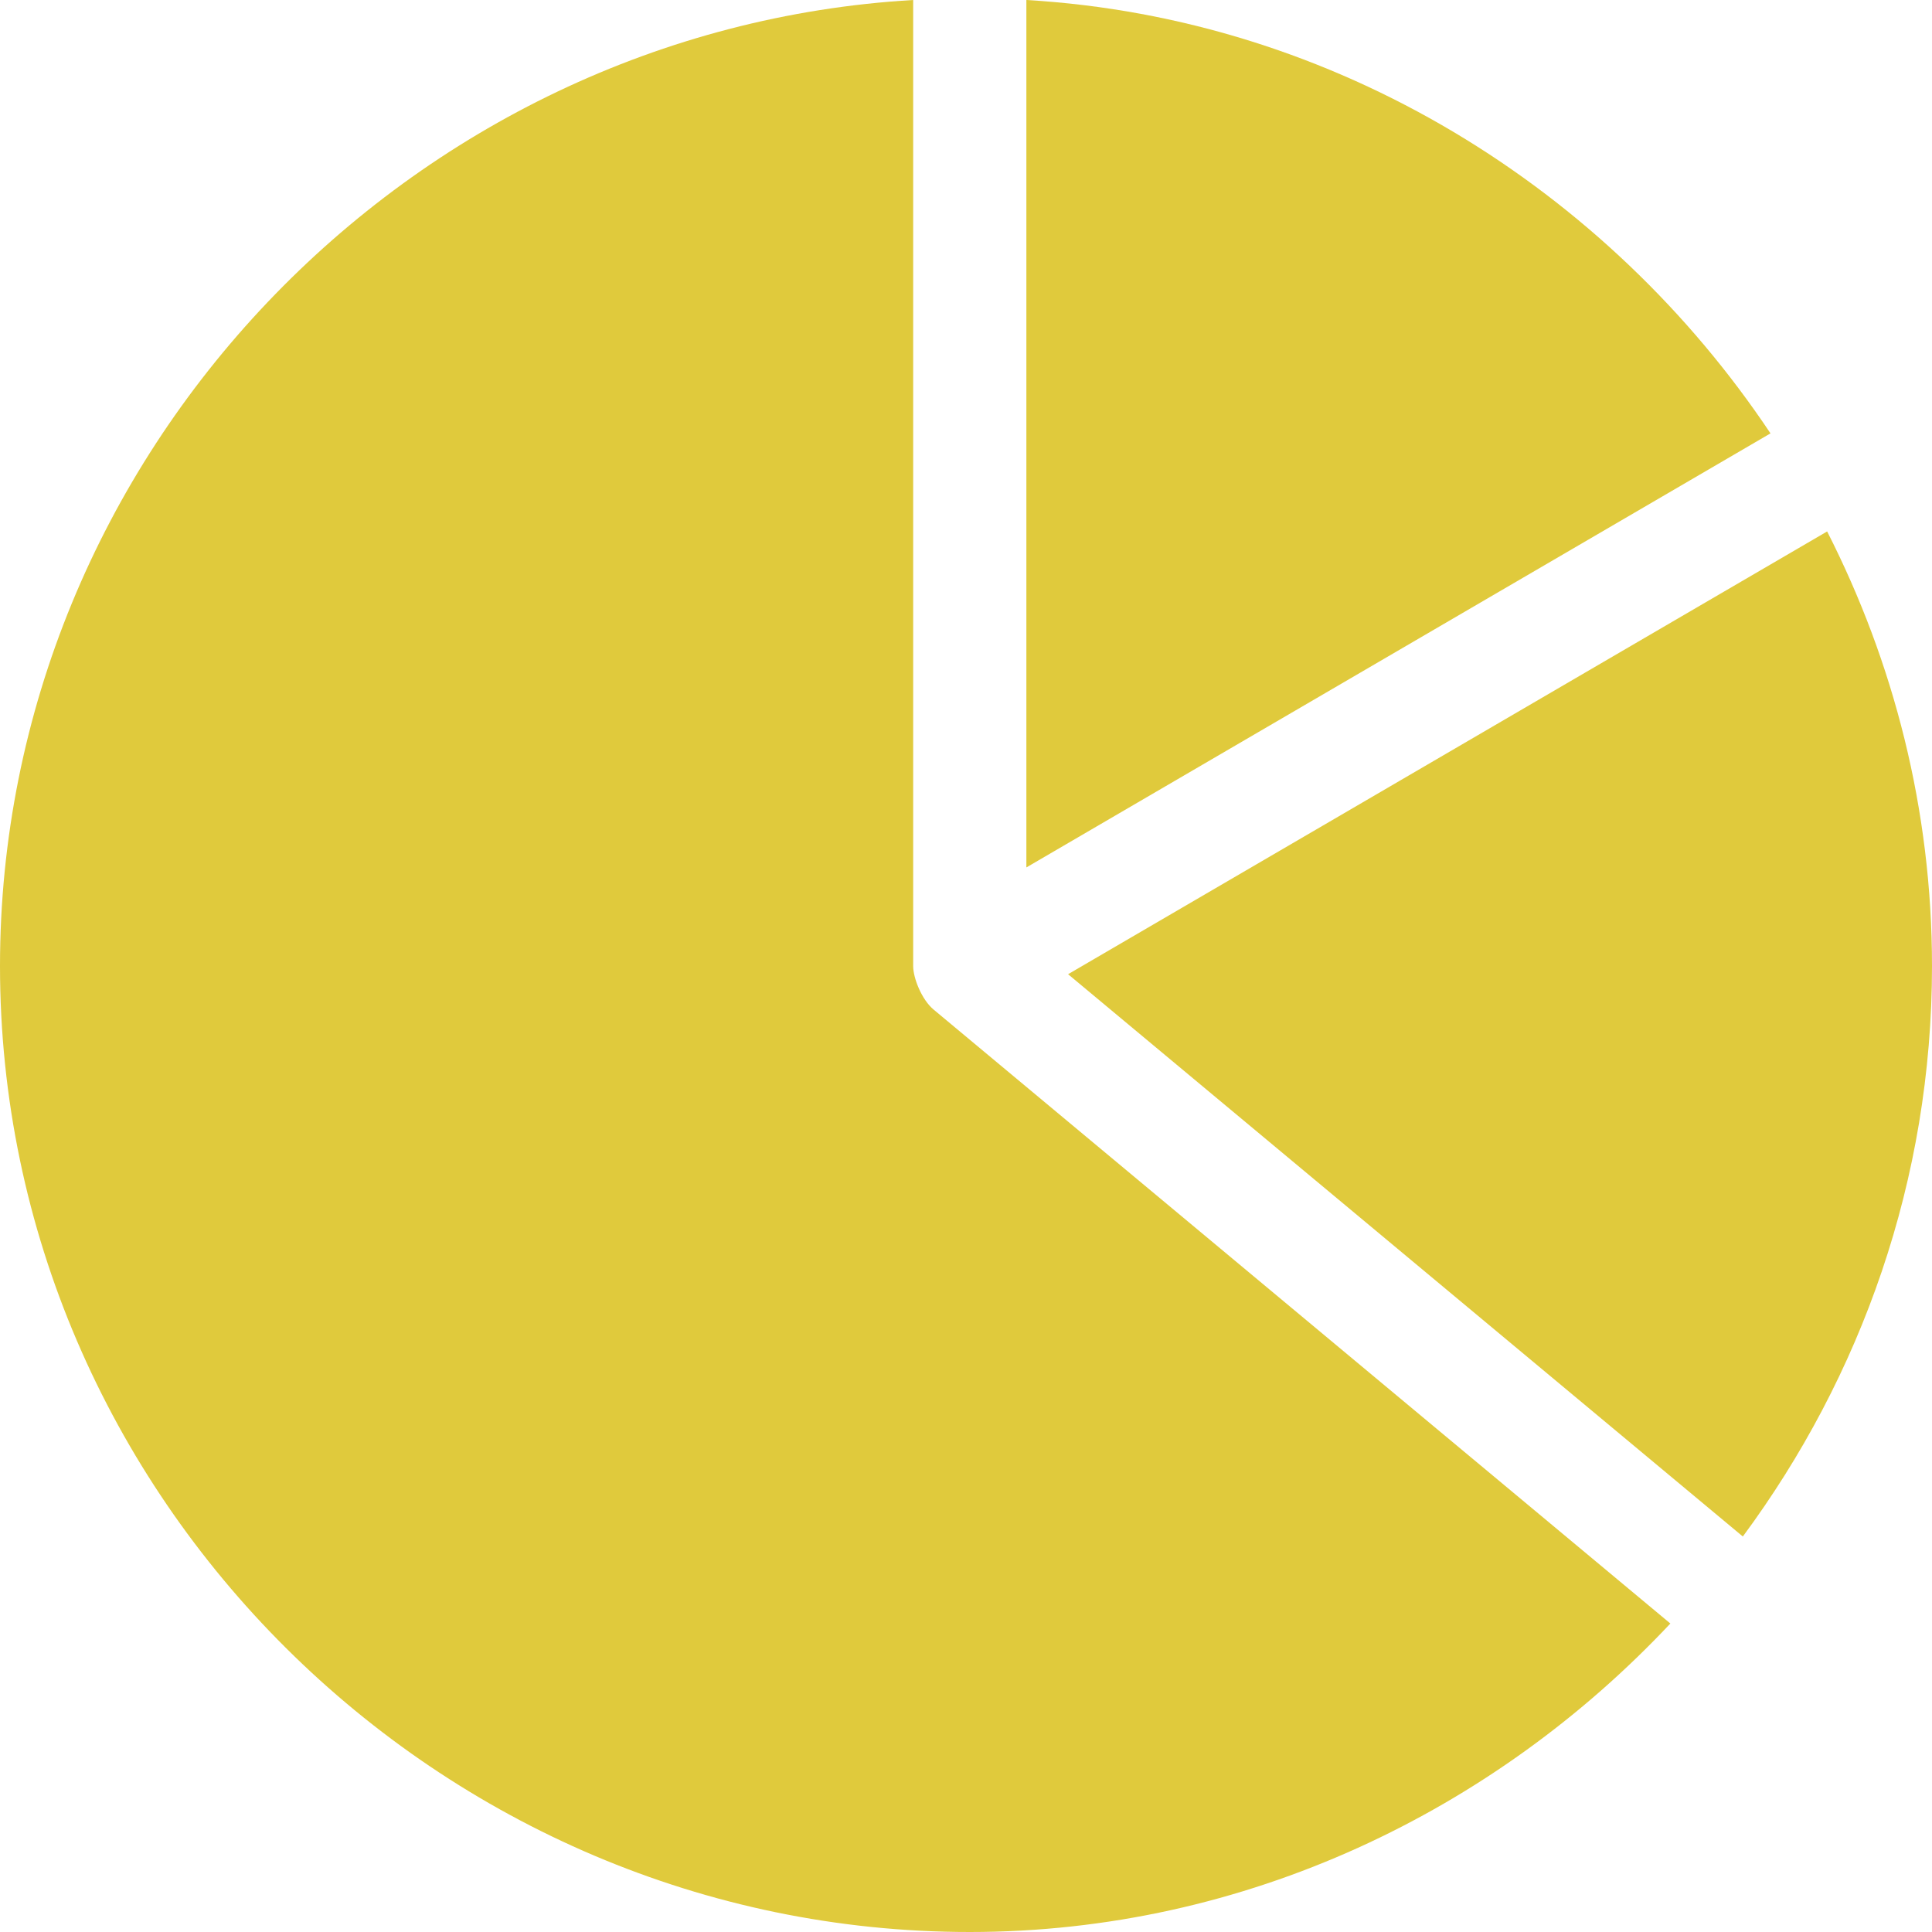 <?xml version="1.0" encoding="iso-8859-1"?>
<!-- Generator: Adobe Illustrator 19.0.0, SVG Export Plug-In . SVG Version: 6.00 Build 0)  -->
<svg version="1.1" id="Capa_1" xmlns="http://www.w3.org/2000/svg" xmlns:xlink="http://www.w3.org/1999/xlink" x="0px" y="0px"
	 viewBox="0 0 512 512" style="enable-background:new 0 0 512 512;" xml:space="preserve">
<g>
	<g>
		<path style="fill: #E0CA3C;"  d="M484.212,140.838L283.05,258.177l178.821,149.011C493.219,364.825,512,312.629,512,256
			C512,214.539,501.843,175.479,484.212,140.838z"/>
	</g>
</g>
<g>
	<g>
		<path style="fill: #E0CA3C;"  d="M272,0v229.878l197.197-115.029C426.061,50.213,354.183,4.818,272,0z"/>
	</g>
</g>
<g>
	<g>
		<path style="fill: #E0CA3C;"  d="M247.391,267.528C244.294,264.934,242,259.25,242,256V0C108.384,7.831,0,120.453,0,256c0,140.61,116.39,256,257,256
			c73.204,0,139.114-32.183,185.663-81.75L247.391,267.528z"/>
	</g>
</g>
<g>
</g>
<g>
</g>
<g>
</g>
<g>
</g>
<g>
</g>
<g>
</g>
<g>
</g>
<g>
</g>
<g>
</g>
<g>
</g>
<g>
</g>
<g>
</g>
<g>
</g>
<g>
</g>
<g>
</g>
</svg>

